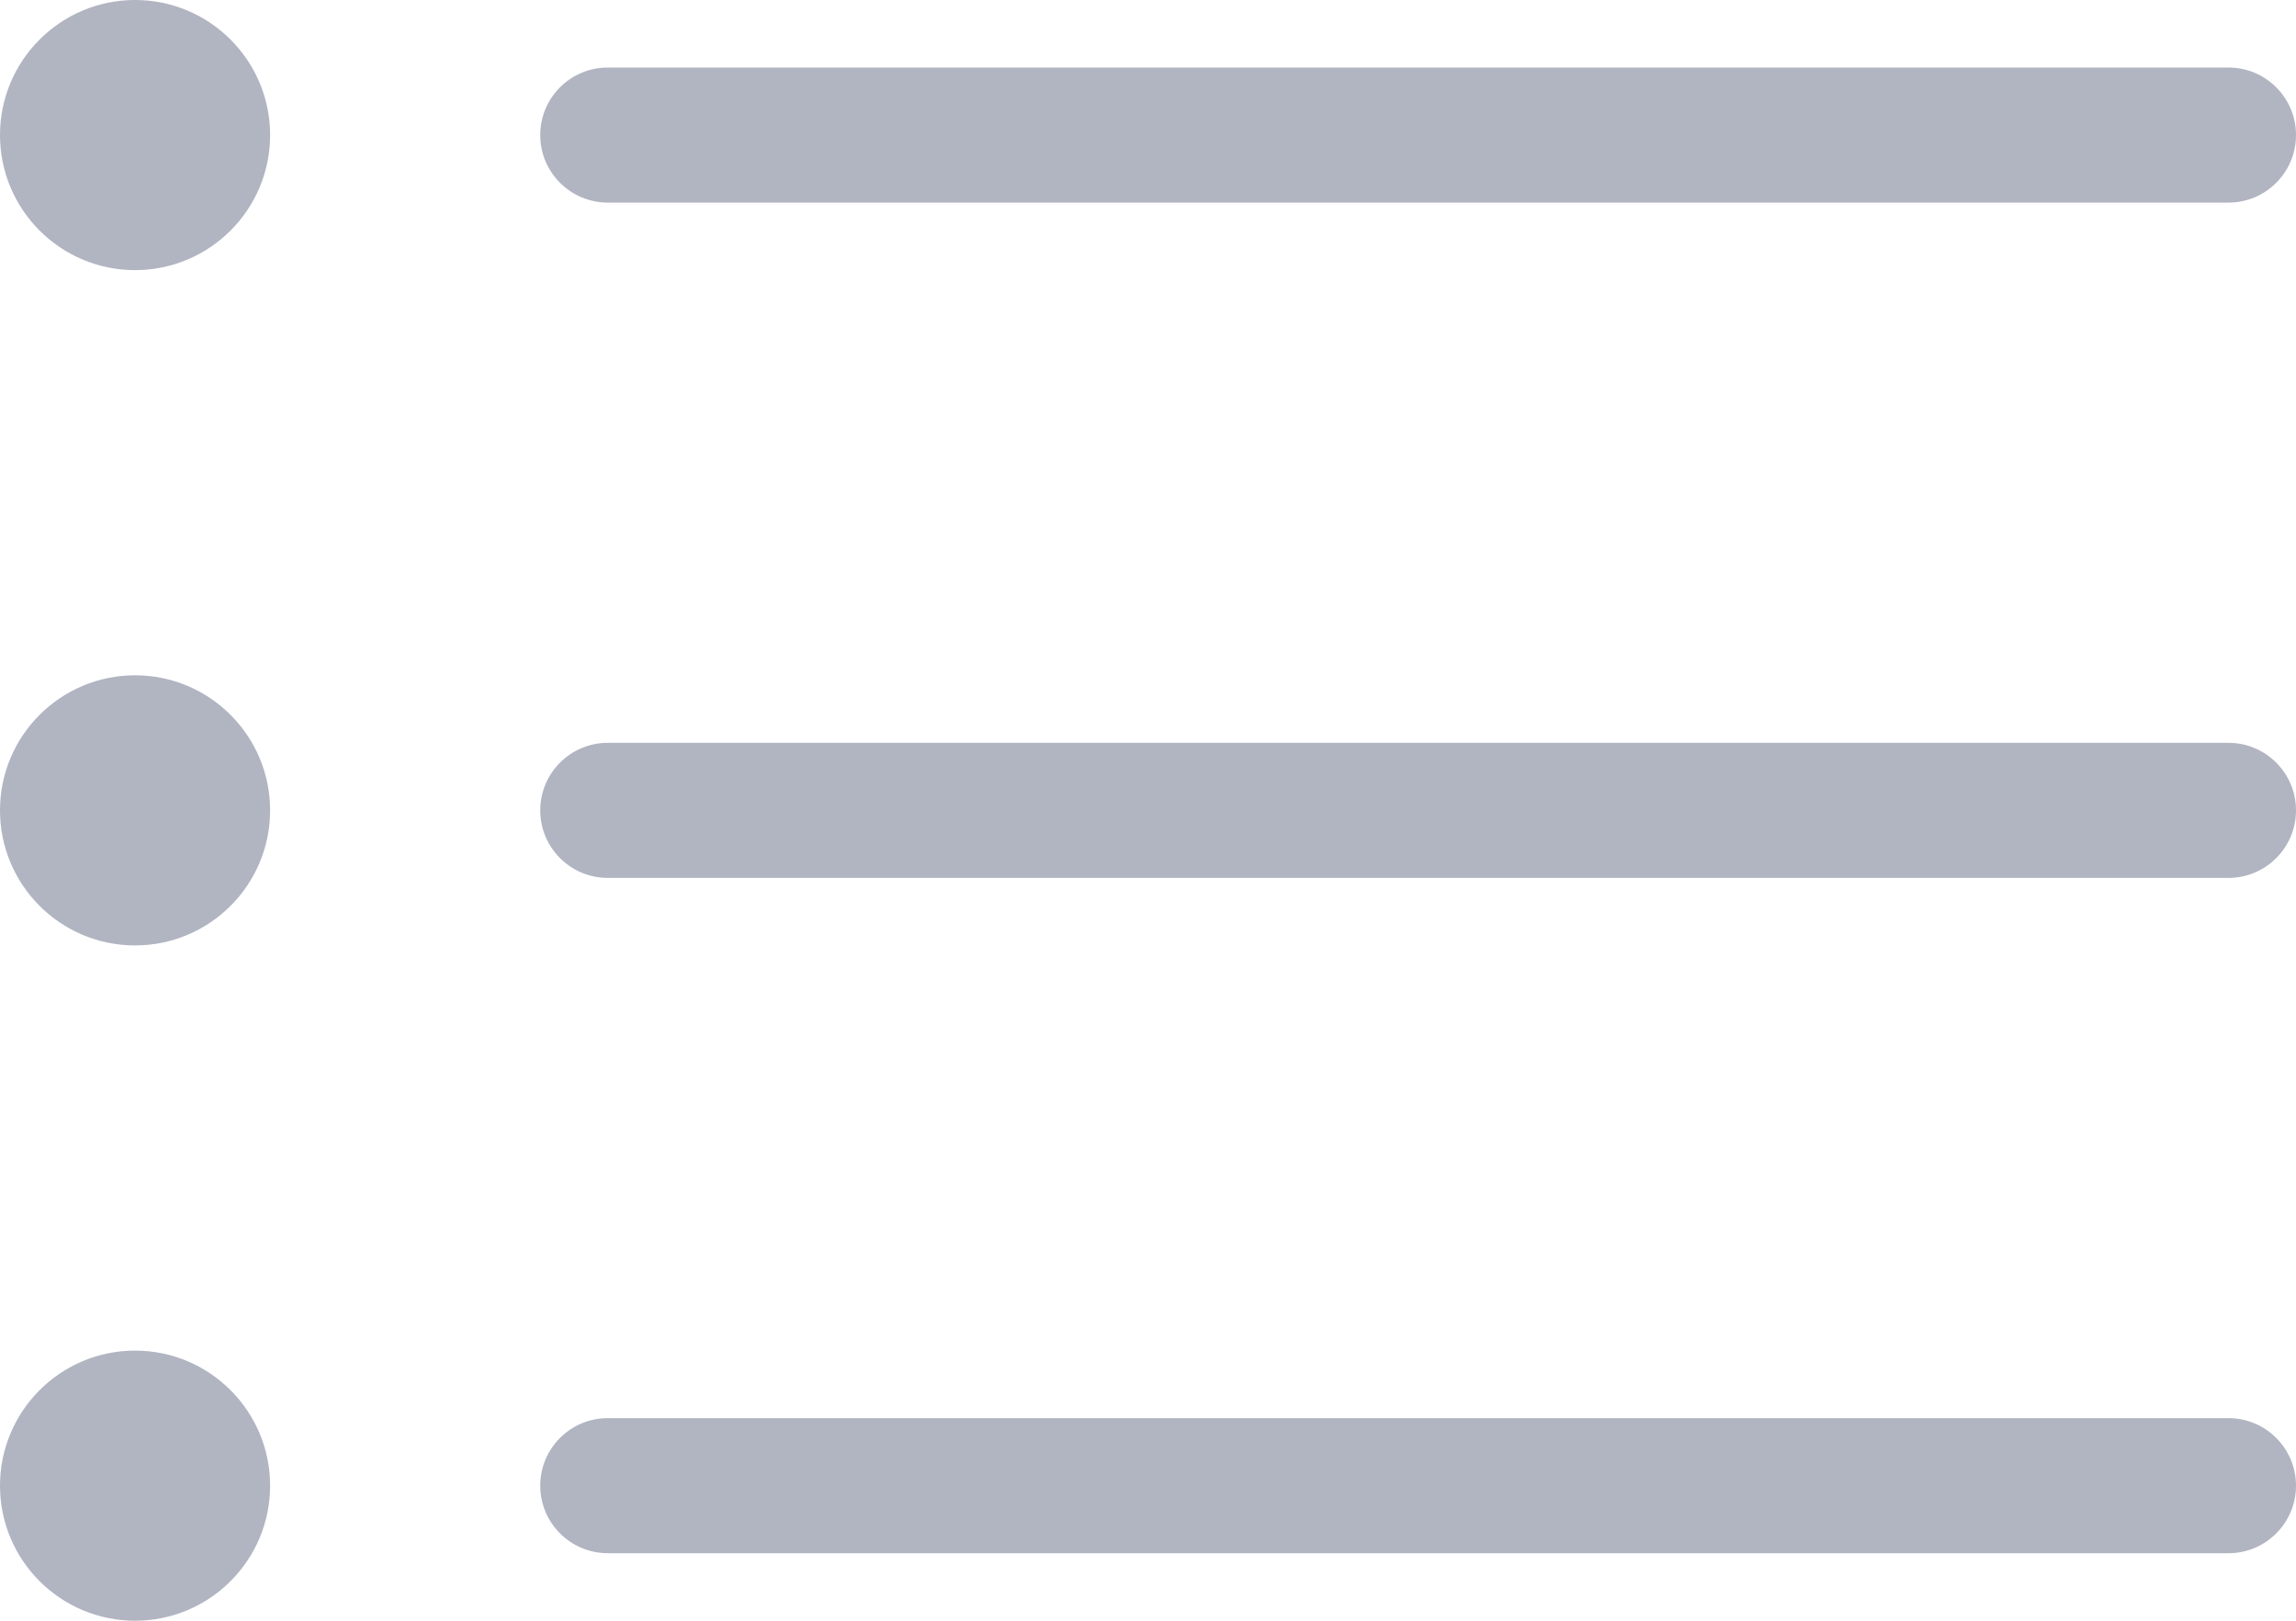 <?xml version="1.0" encoding="UTF-8"?>
<svg width="17px" height="12px" viewBox="0 0 17 12" version="1.1" xmlns="http://www.w3.org/2000/svg" xmlns:xlink="http://www.w3.org/1999/xlink">
    <!-- Generator: Sketch 46.2 (44496) - http://www.bohemiancoding.com/sketch -->
    <title>Rectangle 10</title>
    <desc>Created with Sketch.</desc>
    <defs></defs>
    <g id="Page-1" stroke="none" stroke-width="1" fill="none" fill-rule="evenodd">
        <g id="richtexteditor" transform="translate(-754, -227)" fill="#B1B4C1">
            <g id="text-edit" transform="translate(544, 209)">
                <path d="M214.5,23.5 L226.5,23.5 C226.776,23.5 227,23.724 227,24 C227,24.276 226.776,24.5 226.5,24.5 L214.5,24.5 C214.224,24.5 214,24.276 214,24 C214,23.724 214.224,23.5 214.5,23.5 Z M211,25 C210.448,25 210,24.552 210,24 C210,23.448 210.448,23 211,23 C211.552,23 212,23.448 212,24 C212,24.552 211.552,25 211,25 Z M214.5,18.5 L226.5,18.5 C226.776,18.5 227,18.724 227,19 L227,19 C227,19.276 226.776,19.5 226.5,19.5 L214.5,19.5 C214.224,19.5 214,19.276 214,19 C214,18.724 214.224,18.5 214.5,18.5 Z M211,20 C210.448,20 210,19.552 210,19 C210,18.448 210.448,18 211,18 C211.552,18 212,18.448 212,19 C212,19.552 211.552,20 211,20 Z M214.5,28.5 L226.5,28.5 C226.776,28.5 227,28.724 227,29 C227,29.276 226.776,29.5 226.5,29.5 L214.5,29.5 C214.224,29.5 214,29.276 214,29 C214,28.724 214.224,28.5 214.5,28.5 Z M211,30 C210.448,30 210,29.552 210,29 C210,28.448 210.448,28 211,28 C211.552,28 212,28.448 212,29 C212,29.552 211.552,30 211,30 Z" id="Rectangle-10"></path>
            </g>
        </g>
    </g>
</svg>